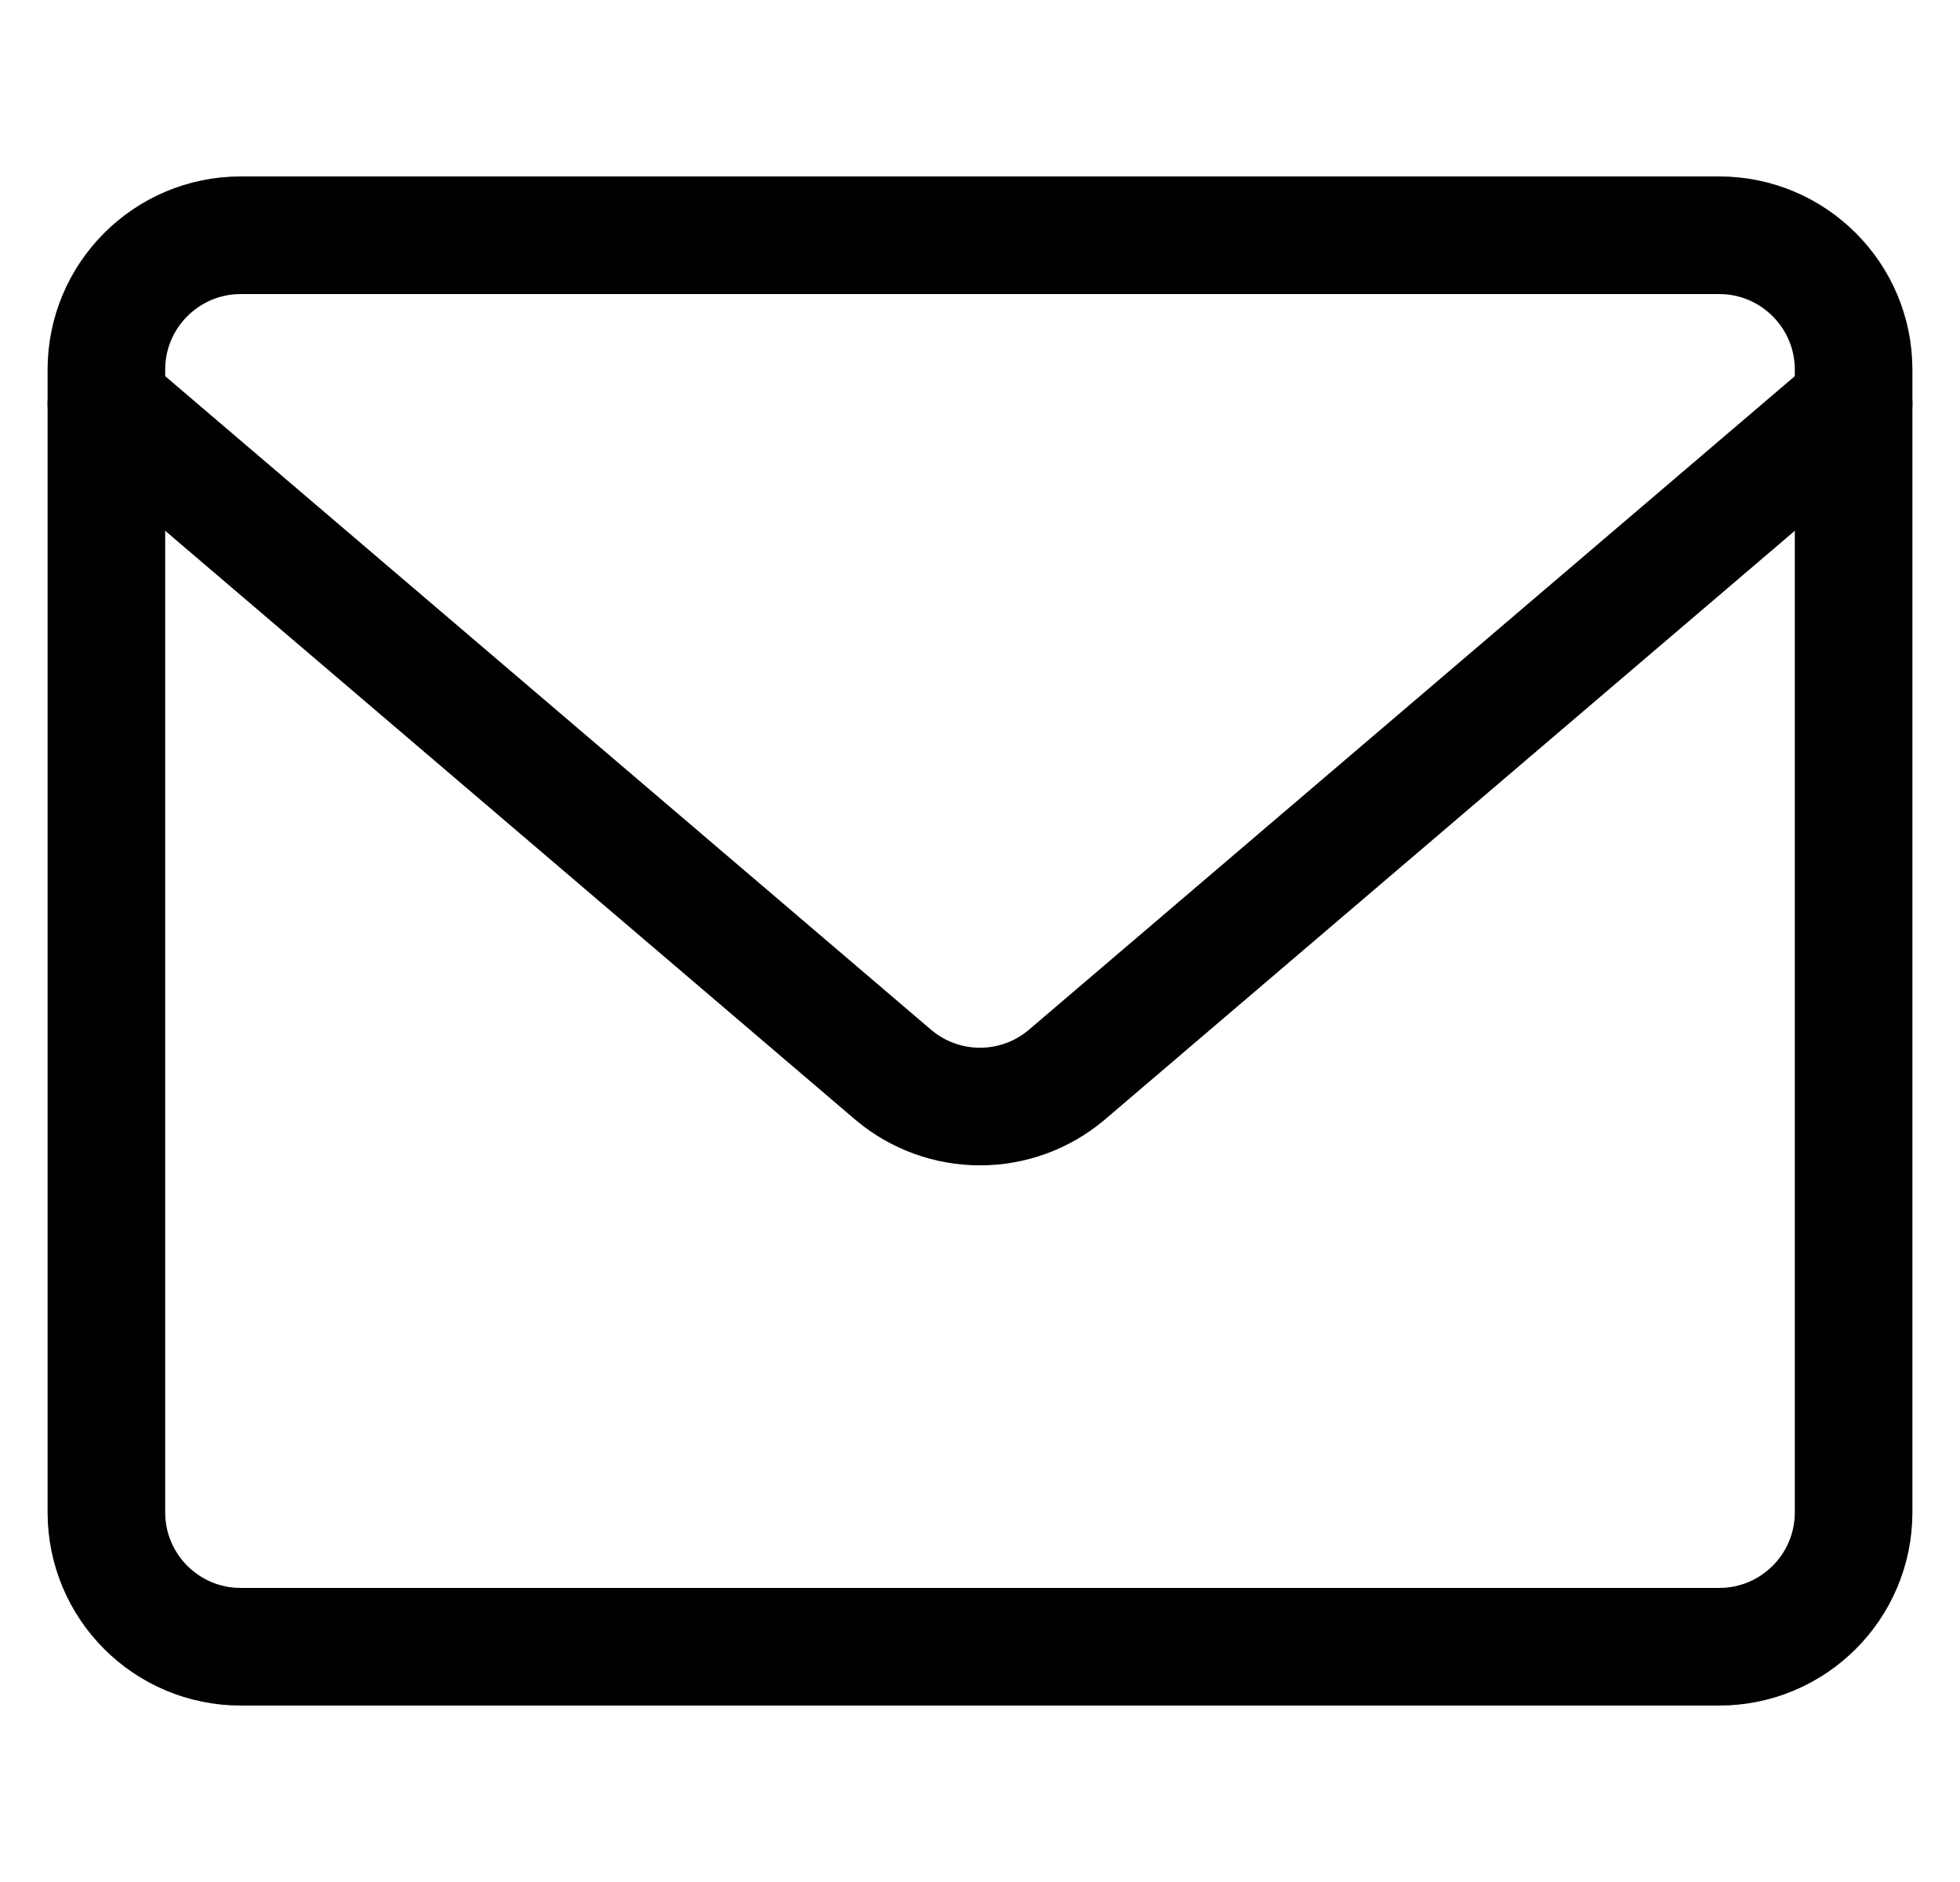 <svg xmlns="http://www.w3.org/2000/svg" width="25" height="24" viewBox="0 0 25 24" fill="none">
<g clip-path="url(#clip0_1650_2043)">
<path d="M21.928 3H3.071C2.124 3 1.357 3.768 1.357 4.714V19.286C1.357 20.233 2.124 21 3.071 21H21.928C22.875 21 23.643 20.233 23.643 19.286V4.714C23.643 3.768 22.875 3 21.928 3Z" stroke="#000001" stroke-width="1.5" stroke-linecap="round" stroke-linejoin="round"/>
<path d="M1.357 5.143L11.403 13.714C11.711 13.971 12.099 14.111 12.5 14.111C12.901 14.111 13.289 13.971 13.597 13.714L23.643 5.143" stroke="#000001" stroke-width="1.5" stroke-linecap="round" stroke-linejoin="round"/>
</g>
<defs>
<clipPath id="clip0_1650_2043">
<rect width="24" height="24" fill="white" transform="translate(0.5)"/>
</clipPath>
</defs>
</svg>